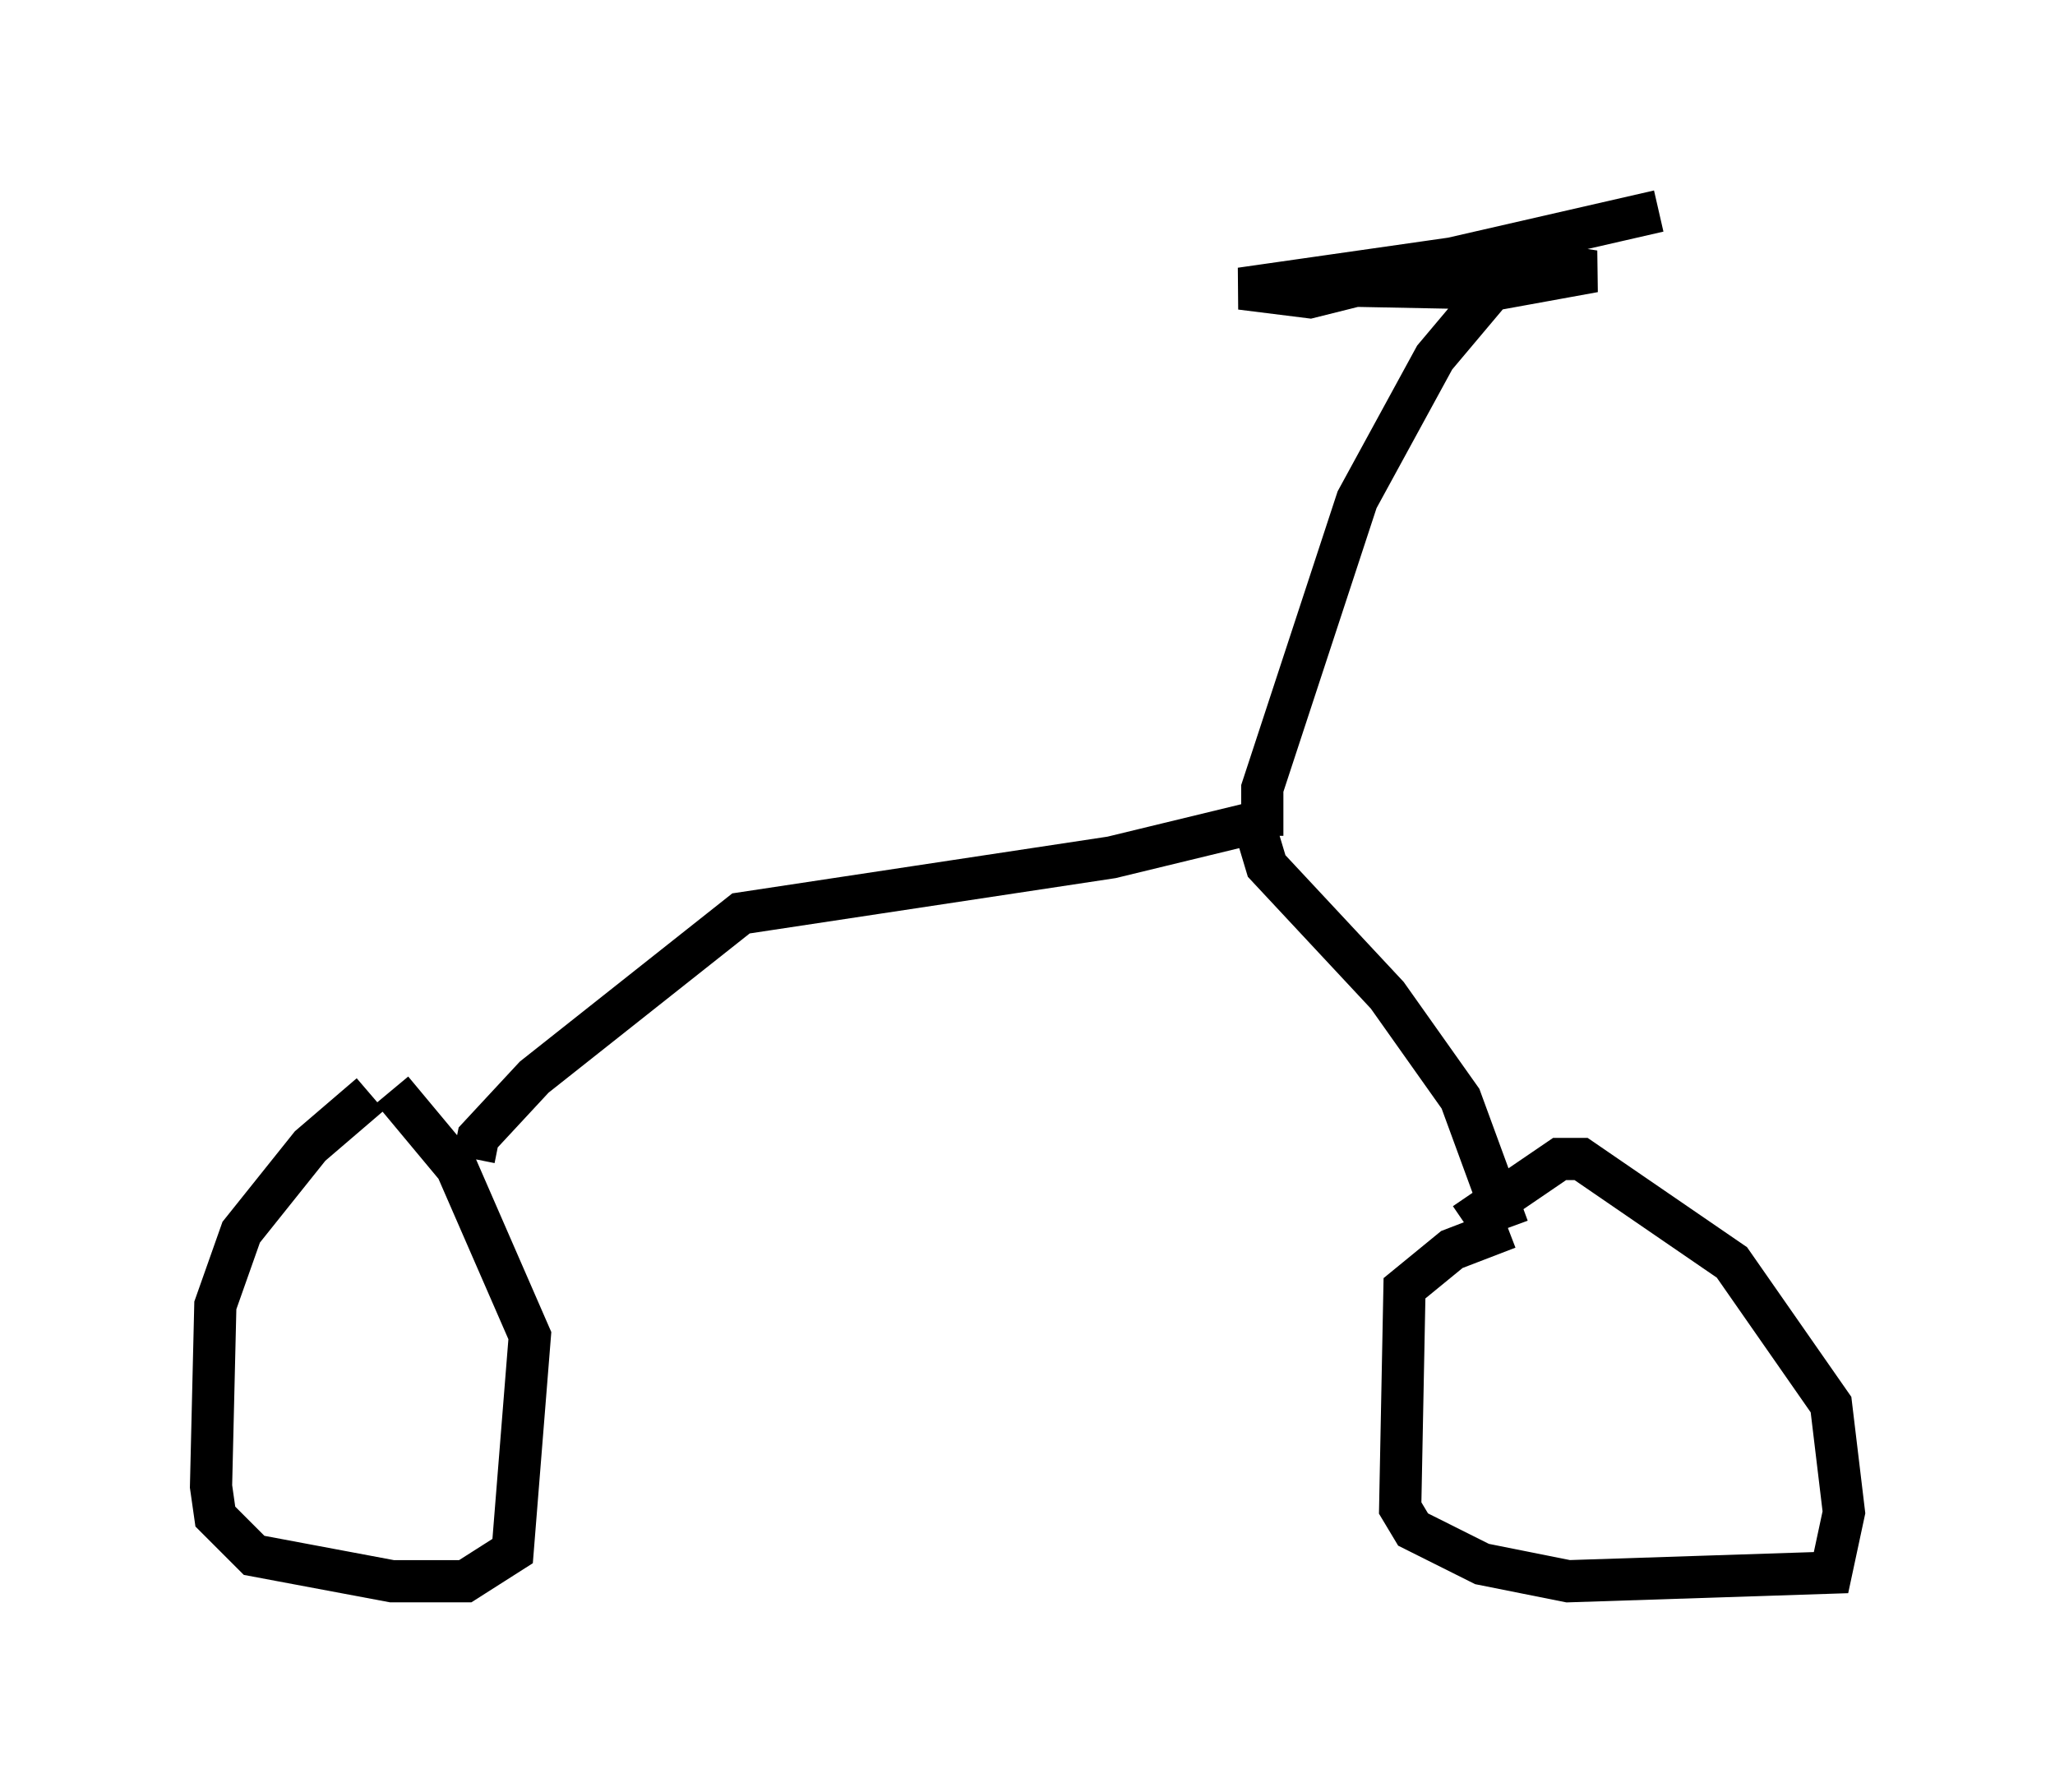 <?xml version="1.0" encoding="utf-8" ?>
<svg baseProfile="full" height="42.463" version="1.1" width="48.69" xmlns="http://www.w3.org/2000/svg" xmlns:ev="http://www.w3.org/2001/xml-events" xmlns:xlink="http://www.w3.org/1999/xlink"><defs /><rect fill="white" height="42.463" width="48.69" x="0" y="0" /><path d="M10.921, 25.723 m-2.144, 0.204 l-1.429, 1.225 -1.633, 2.042 l-0.613, 1.735 -0.102, 4.288 l0.102, 0.715 0.919, 0.919 l3.267, 0.613 1.735, 0.0 l1.123, -0.715 0.408, -5.104 l-1.735, -3.981 -1.531, -1.838 m1.94, 1.633 l0.102, -0.51 1.327, -1.429 l4.9, -3.879 8.779, -1.327 l3.369, -0.817 0.306, 1.021 l2.858, 3.063 1.735, 2.45 l1.123, 3.063 m0.0, 0.0 l-1.327, 0.51 -1.123, 0.919 l-0.102, 5.206 0.306, 0.51 l1.633, 0.817 2.042, 0.408 l6.227, -0.204 0.306, -1.429 l-0.306, -2.552 -2.348, -3.369 l-3.573, -2.45 -0.51, 0.0 l-2.246, 1.531 m-4.798, -9.188 l0.0, -1.123 2.246, -6.84 l1.838, -3.369 1.633, -1.94 m0.0, 0.0 l-5.308, 0.204 5.206, 0.102 l2.246, -0.408 -2.654, -0.408 l-4.083, 1.021 -1.633, -0.204 l5.002, -0.715 4.9, -1.123 " fill="none" stroke="black" stroke-width="1" /></svg>